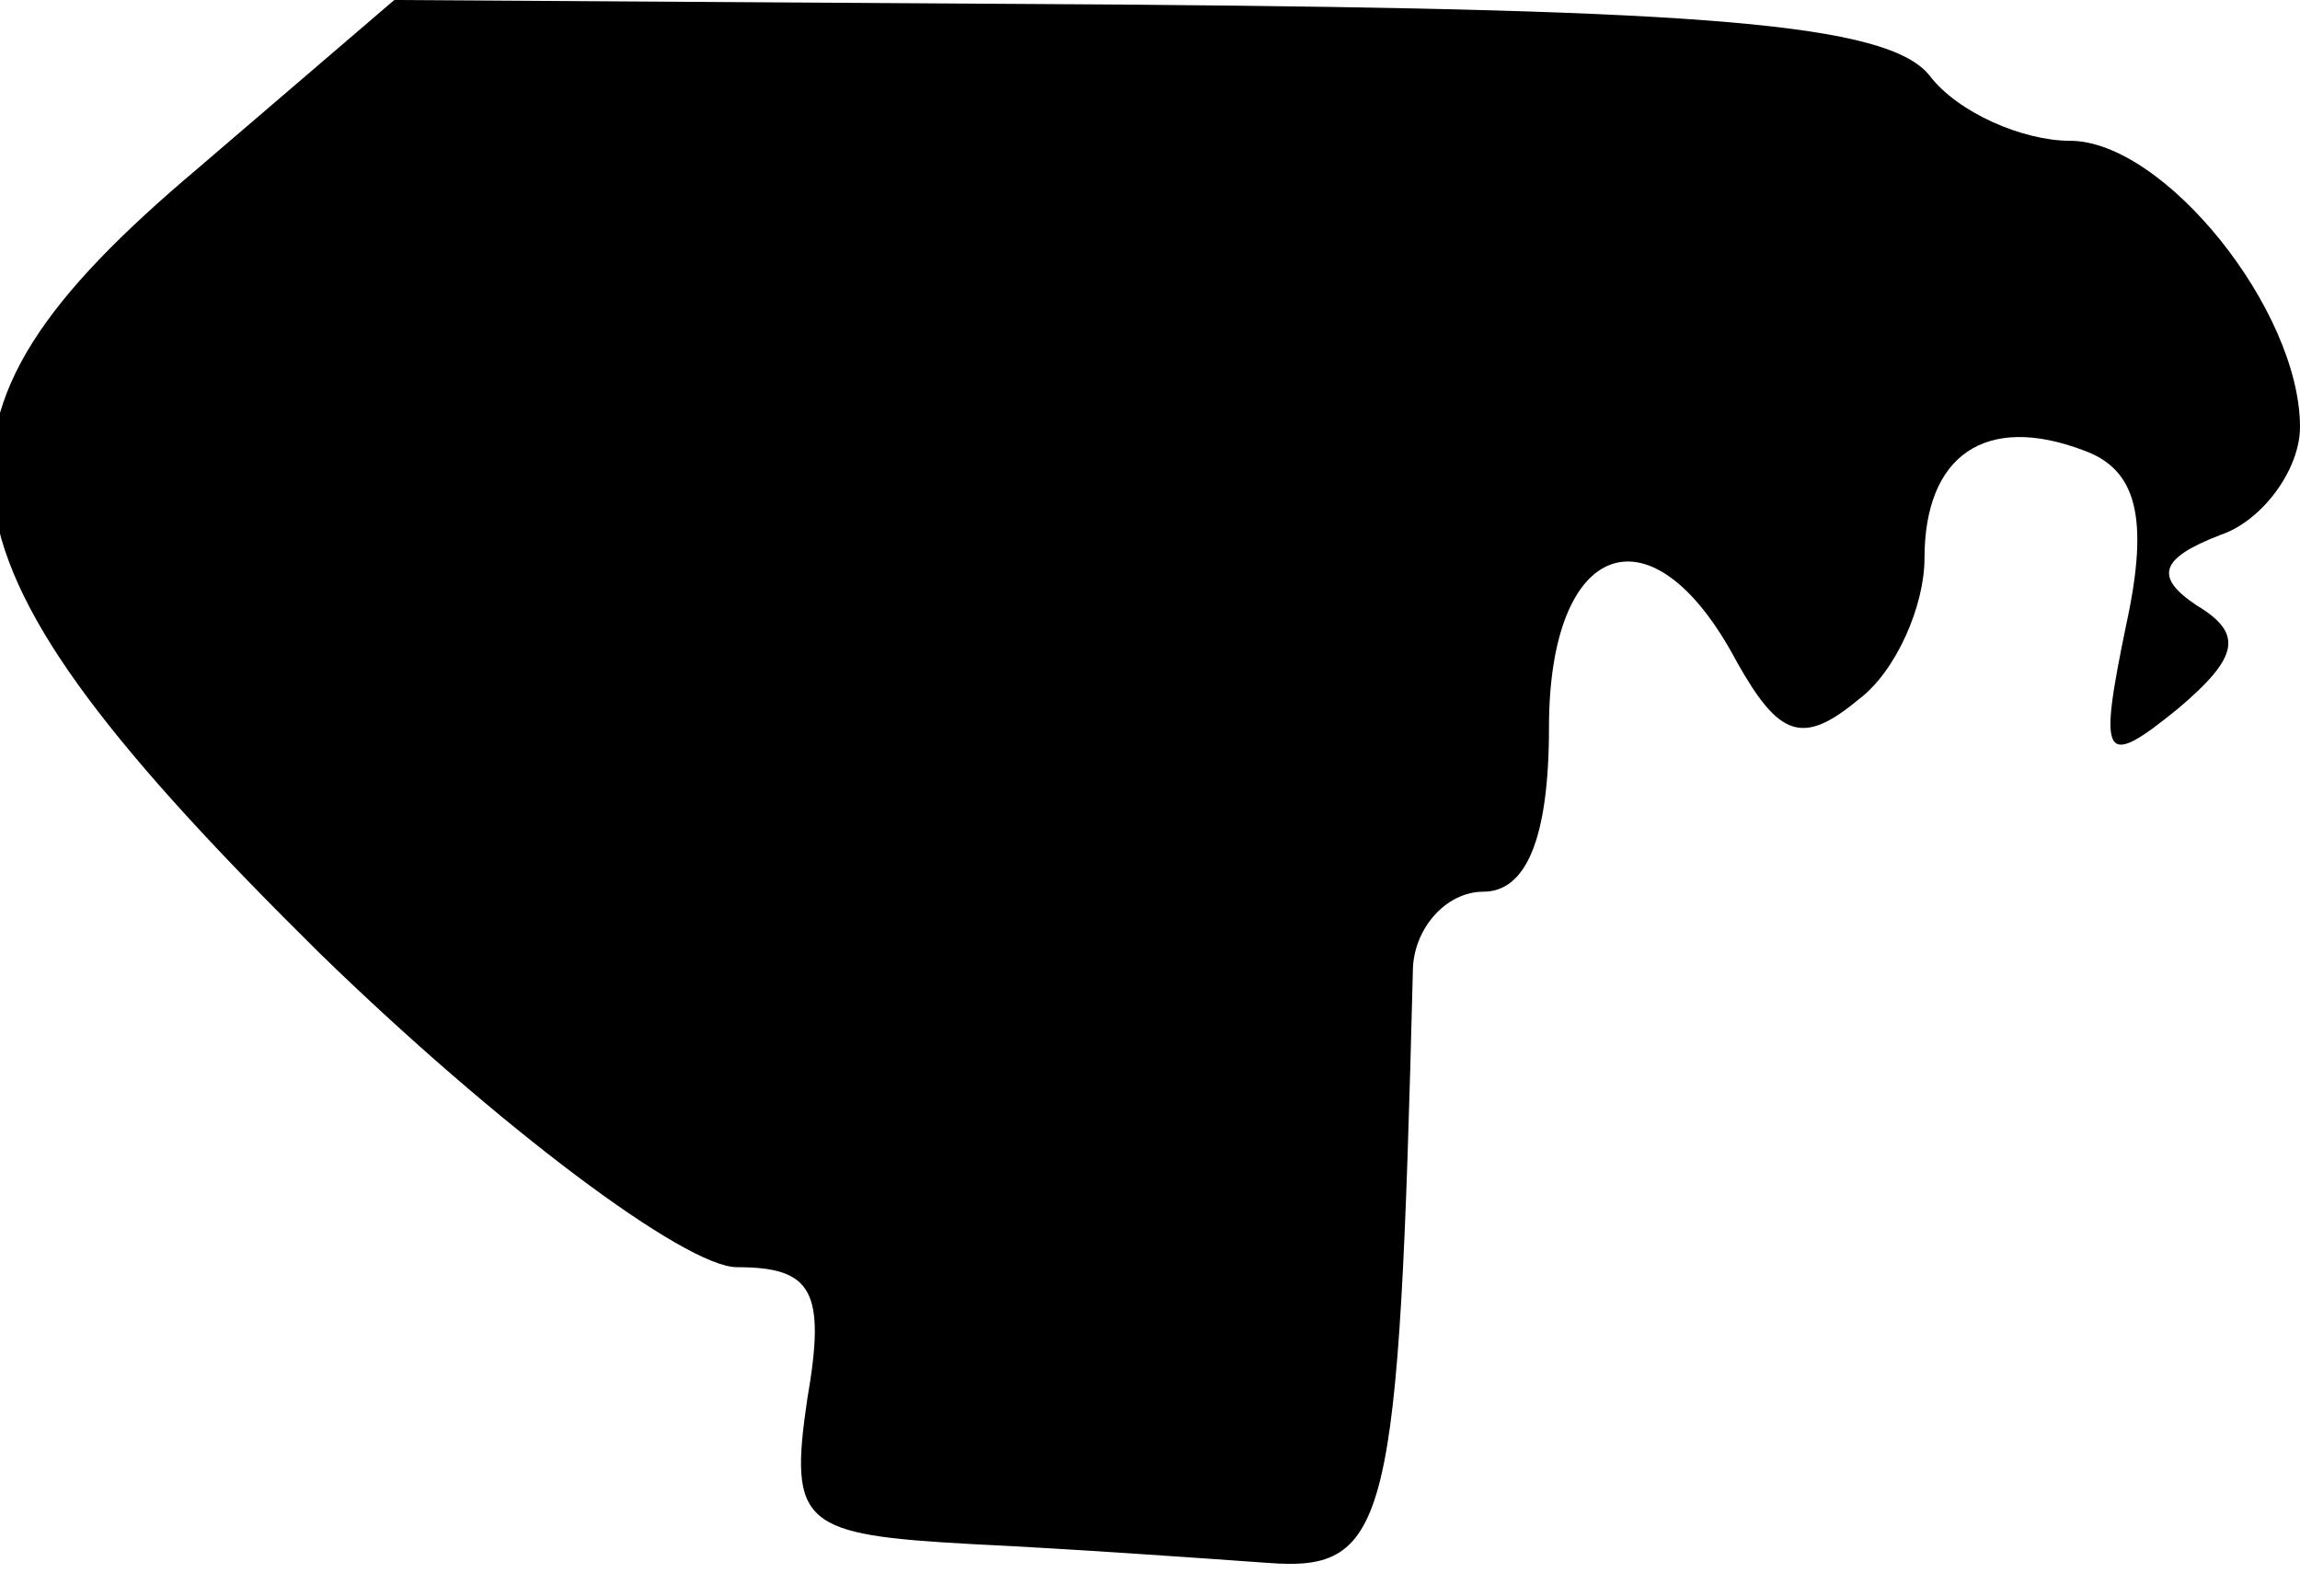 <?xml version="1.0" standalone="no"?>
<!DOCTYPE svg PUBLIC "-//W3C//DTD SVG 20010904//EN"
 "http://www.w3.org/TR/2001/REC-SVG-20010904/DTD/svg10.dtd">
<svg version="1.0" xmlns="http://www.w3.org/2000/svg"
 width="49pt" height="34pt" viewBox="0 0 49 34"
 preserveAspectRatio="xMidYMid meet">
<g transform="translate(0,34) scale(0.1,-0.1)"
fill="#000000" stroke="none">
<path fill="#000000" stroke="none" d="M42 304 c-64 -54 -60 -82 26 -167 38
-37 78 -67 89 -67 16 0 19 -5 15 -28 -4 -27 -1 -29 35 -31 21 -1 49 -3 63 -4
26 -2 28 8 31 126 0 9 7 17 15 17 9 0 14 11 14 35 0 40 22 48 40 14 9 -16 14
-18 26 -8 8 6 14 20 14 30 0 22 13 31 34 23 11 -4 14 -14 9 -37 -6 -29 -5 -31
11 -18 13 11 14 16 4 22 -9 6 -8 10 5 15 9 3 17 14 17 23 0 25 -29 61 -49 61
-10 0 -24 6 -30 14 -9 11 -48 14 -169 15 l-158 1 -42 -36z"/>
</g>
</svg>
